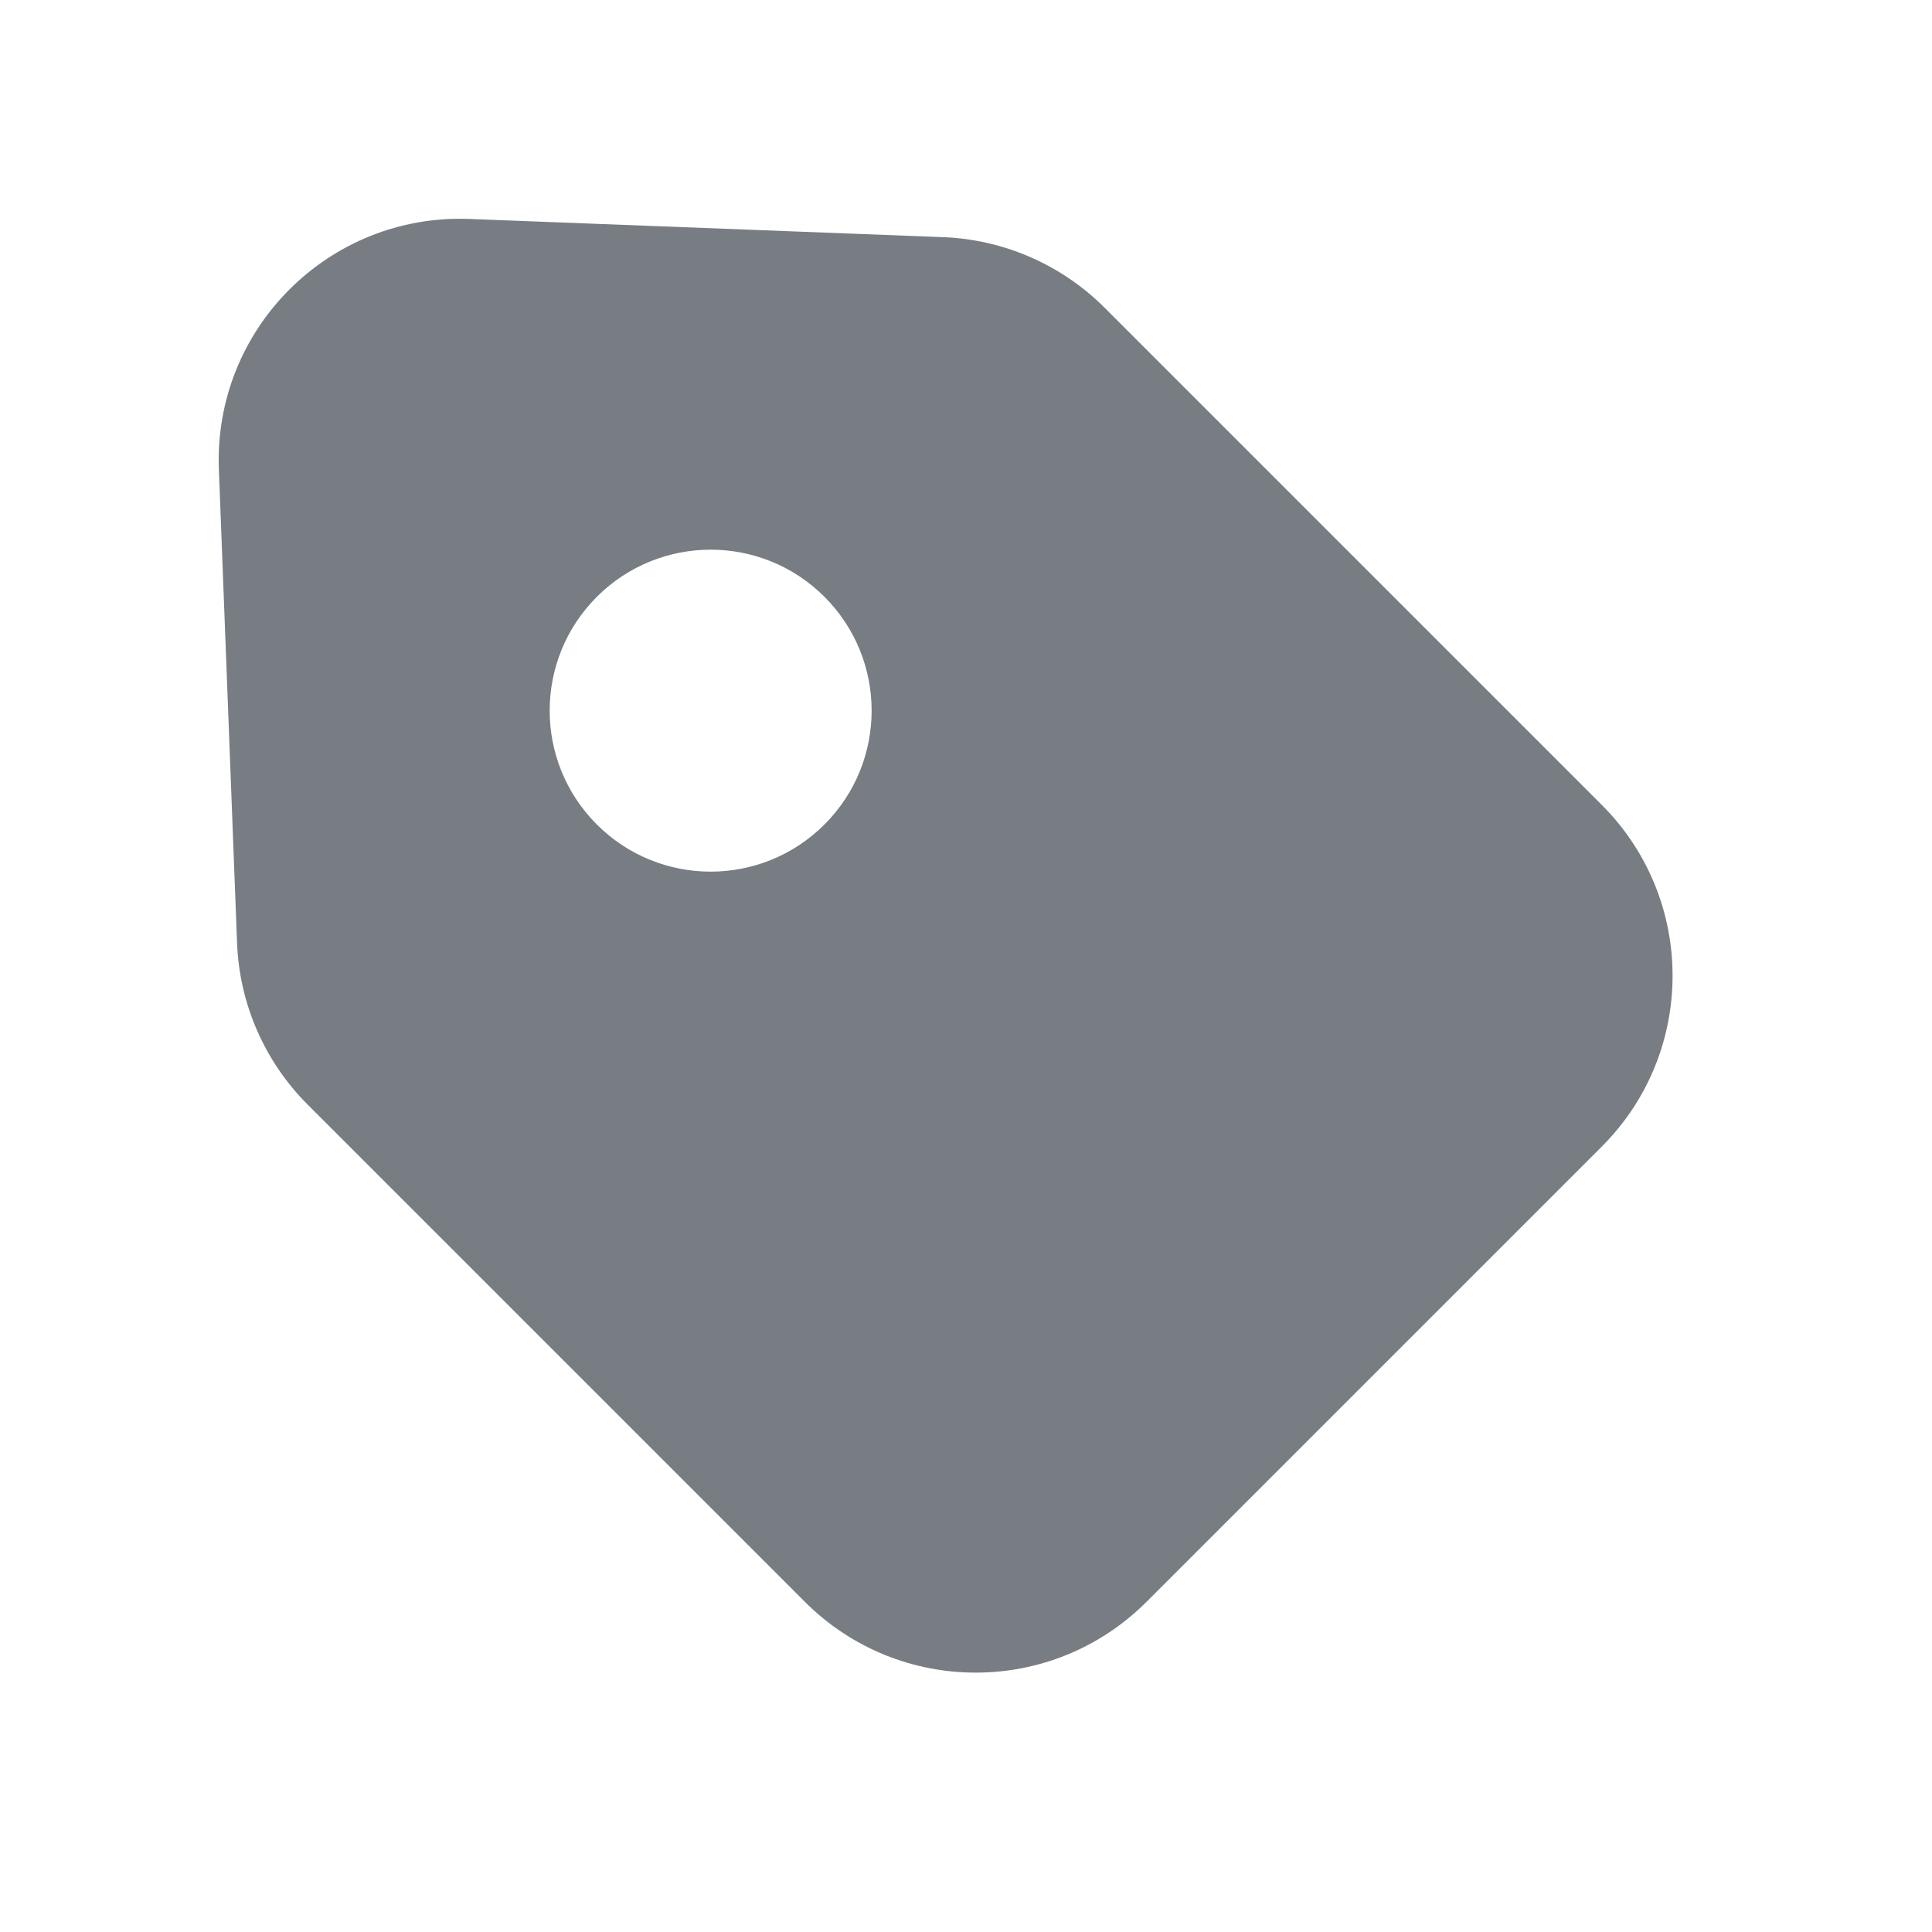 <svg width="24" height="24" viewBox="0 0 24 24" fill="#777D82" xmlns="http://www.w3.org/2000/svg">
<path fill-rule="evenodd" clip-rule="evenodd" d="M5.832 2.72C4.086 2.652 2.652 4.086 2.719 5.833L2.945 11.716C2.974 12.471 3.287 13.187 3.822 13.722L9.999 19.899C11.171 21.071 13.07 21.071 14.242 19.899L19.899 14.242C21.07 13.071 21.07 11.171 19.899 10L13.721 3.822C13.187 3.288 12.47 2.975 11.715 2.946L5.832 2.72ZM10.242 10.242C11.023 9.461 11.023 8.195 10.242 7.414C9.461 6.633 8.195 6.633 7.414 7.414C6.633 8.195 6.633 9.461 7.414 10.242C8.195 11.023 9.461 11.023 10.242 10.242Z" />
</svg>
